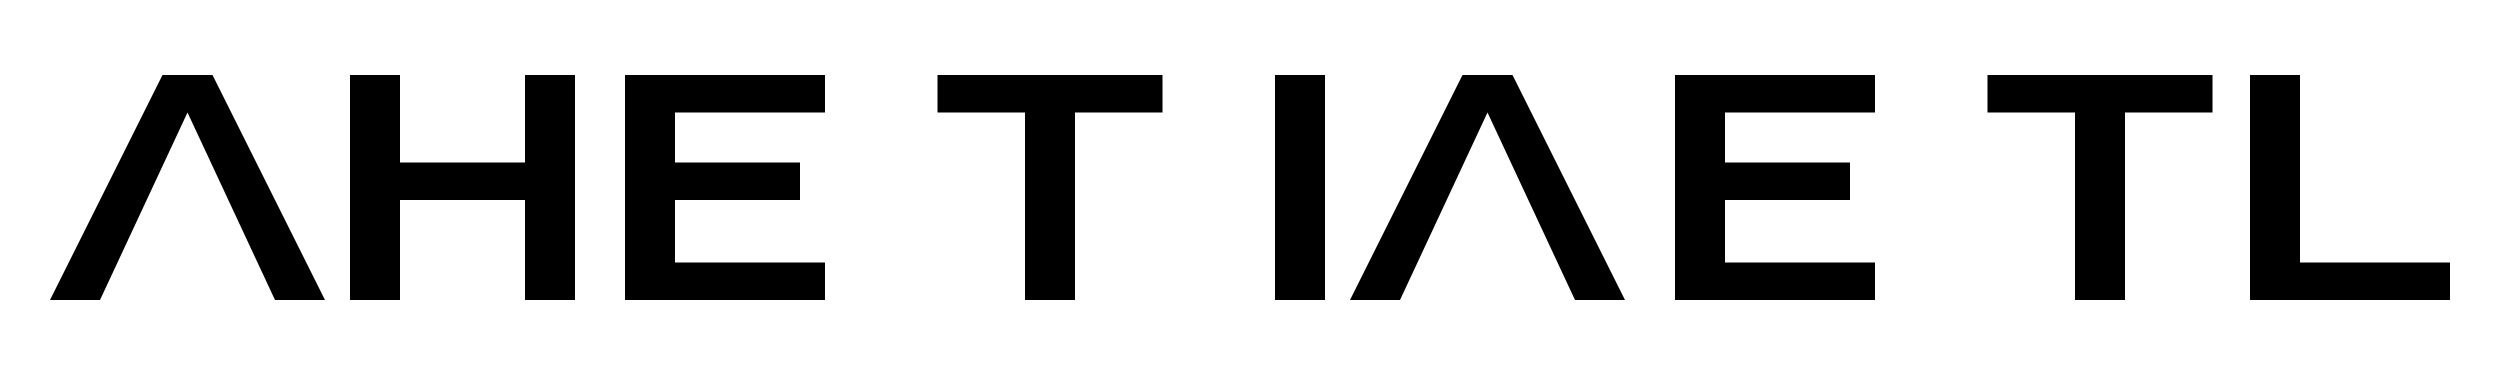 <?xml version="1.0" encoding="UTF-8"?>
<svg width="160" height="24" viewBox="0 0 160 24" fill="none" xmlns="http://www.w3.org/2000/svg">
  <path d="M0 0H160V24H0V0Z" fill="none"/>
  <path d="M20.8 19.2H17.6L12 7.2L6.4 19.2H3.2L10.4 4.8H13.6L20.8 19.2Z" fill="black"/>
  <path d="M36.8 19.2H33.6V12.8H25.6V19.2H22.4V4.8H25.6V10.4H33.6V4.8H36.8V19.2Z" fill="black"/>
  <path d="M52.8 19.2H40V4.8H52.8V7.2H43.2V10.4H51.2V12.8H43.2V16.8H52.8V19.2Z" fill="black"/>
  <path d="M68.8 19.2H65.6V7.2H60V4.8H74.4V7.2H68.8V19.2Z" fill="black"/>
  <path d="M84.8 19.2H81.6V4.8H84.8V19.2Z" fill="black"/>
  <path d="M104 19.2H100.8L95.2 7.2L89.6 19.2H86.4L93.6 4.8H96.8L104 19.2Z" fill="black"/>
  <path d="M120 19.2H107.2V4.8H120V7.2H110.4V10.4H118.4V12.8H110.4V16.8H120V19.2Z" fill="black"/>
  <path d="M136 19.2H132.8V7.2H127.2V4.8H141.6V7.2H136V19.2Z" fill="black"/>
  <path d="M156.8 19.2H144V4.8H147.2V16.8H156.8V19.2Z" fill="black"/>
</svg> 